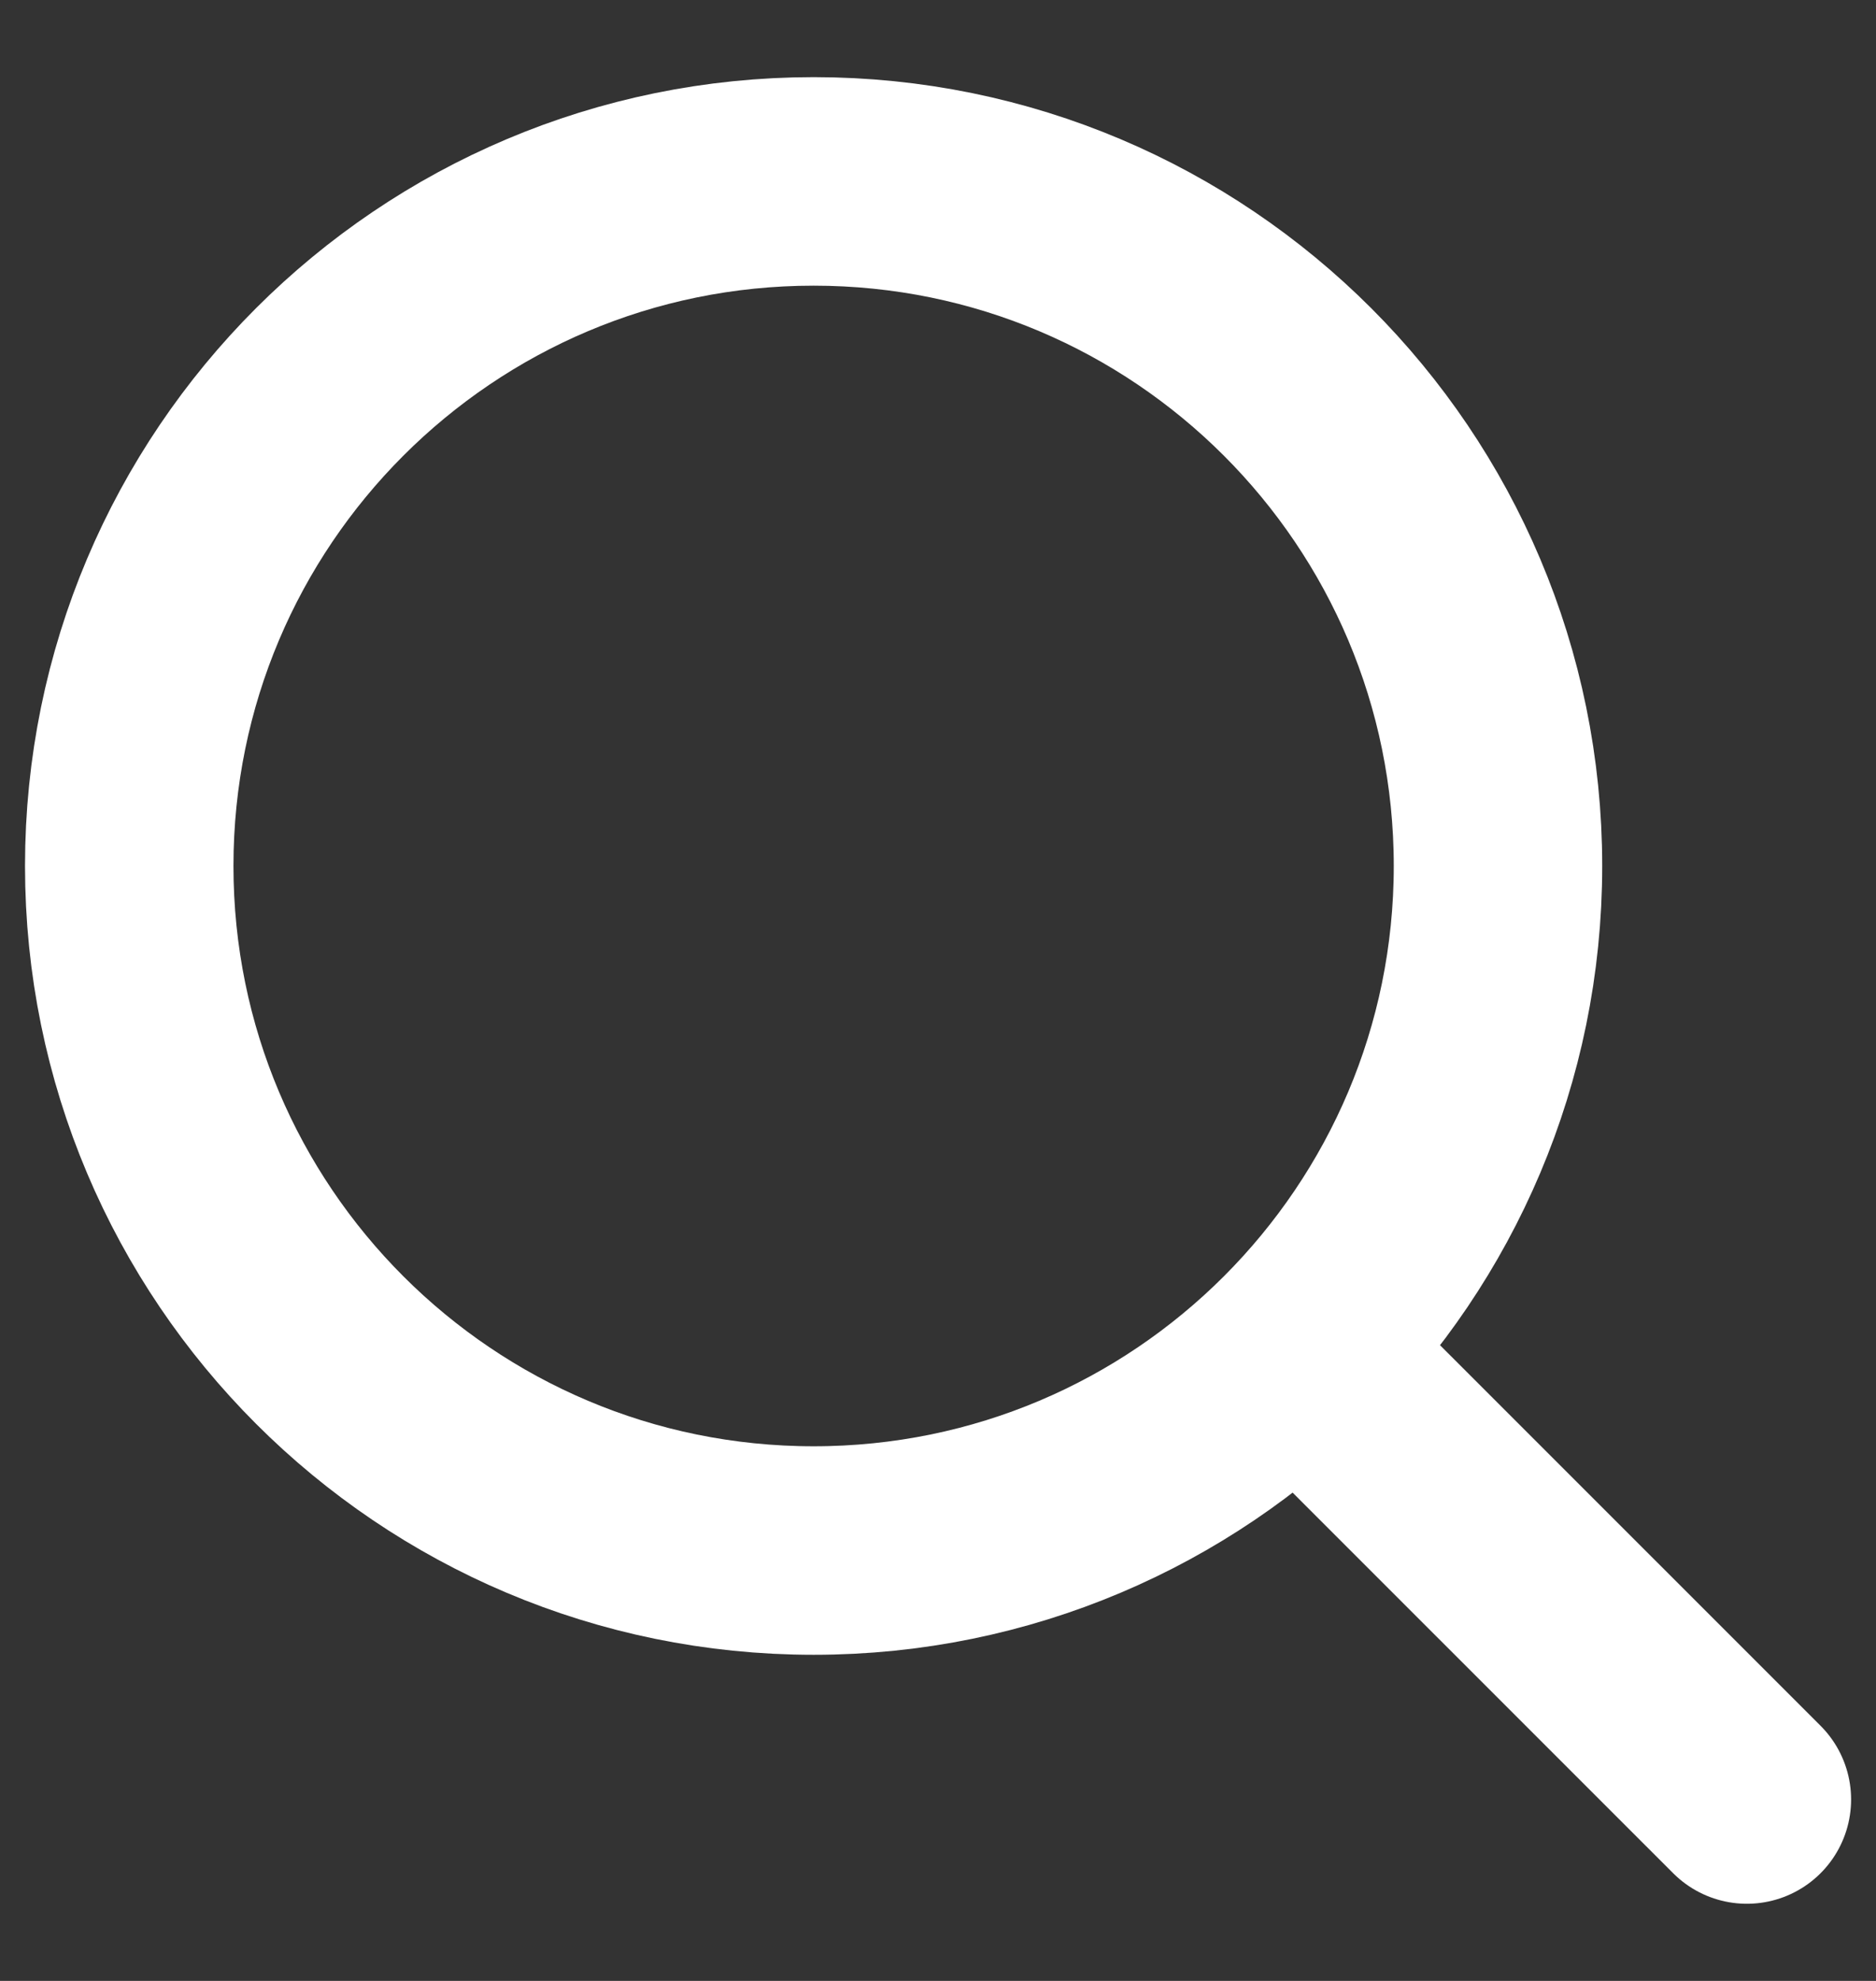<svg width="18" height="19" viewBox="0 0 18 19" fill="none" xmlns="http://www.w3.org/2000/svg">
<rect x="0" y="0" width="18" height="19" fill="#333333" stroke="none"/>
<g clip-path="url(#clip0_383_3200)">
<path d="M7.807 14.872C11.433 14.872 14.373 11.933 14.373 8.306C14.373 4.68 11.433 1.74 7.807 1.74C4.18 1.74 1.24 4.68 1.24 8.306C1.24 11.933 4.18 14.872 7.807 14.872Z" stroke="white" stroke-width="2" stroke-linecap="round" stroke-linejoin="round"/>
<path d="M16.761 17.26L12.582 13.082" stroke="white" stroke-width="2" stroke-linecap="round" stroke-linejoin="round"/>
</g>
<defs>
<clipPath id="clip0_383_3200">
<rect width="18" height="18" fill="white" transform="translate(0 0.5)"/>
</clipPath>
</defs>
</svg>

